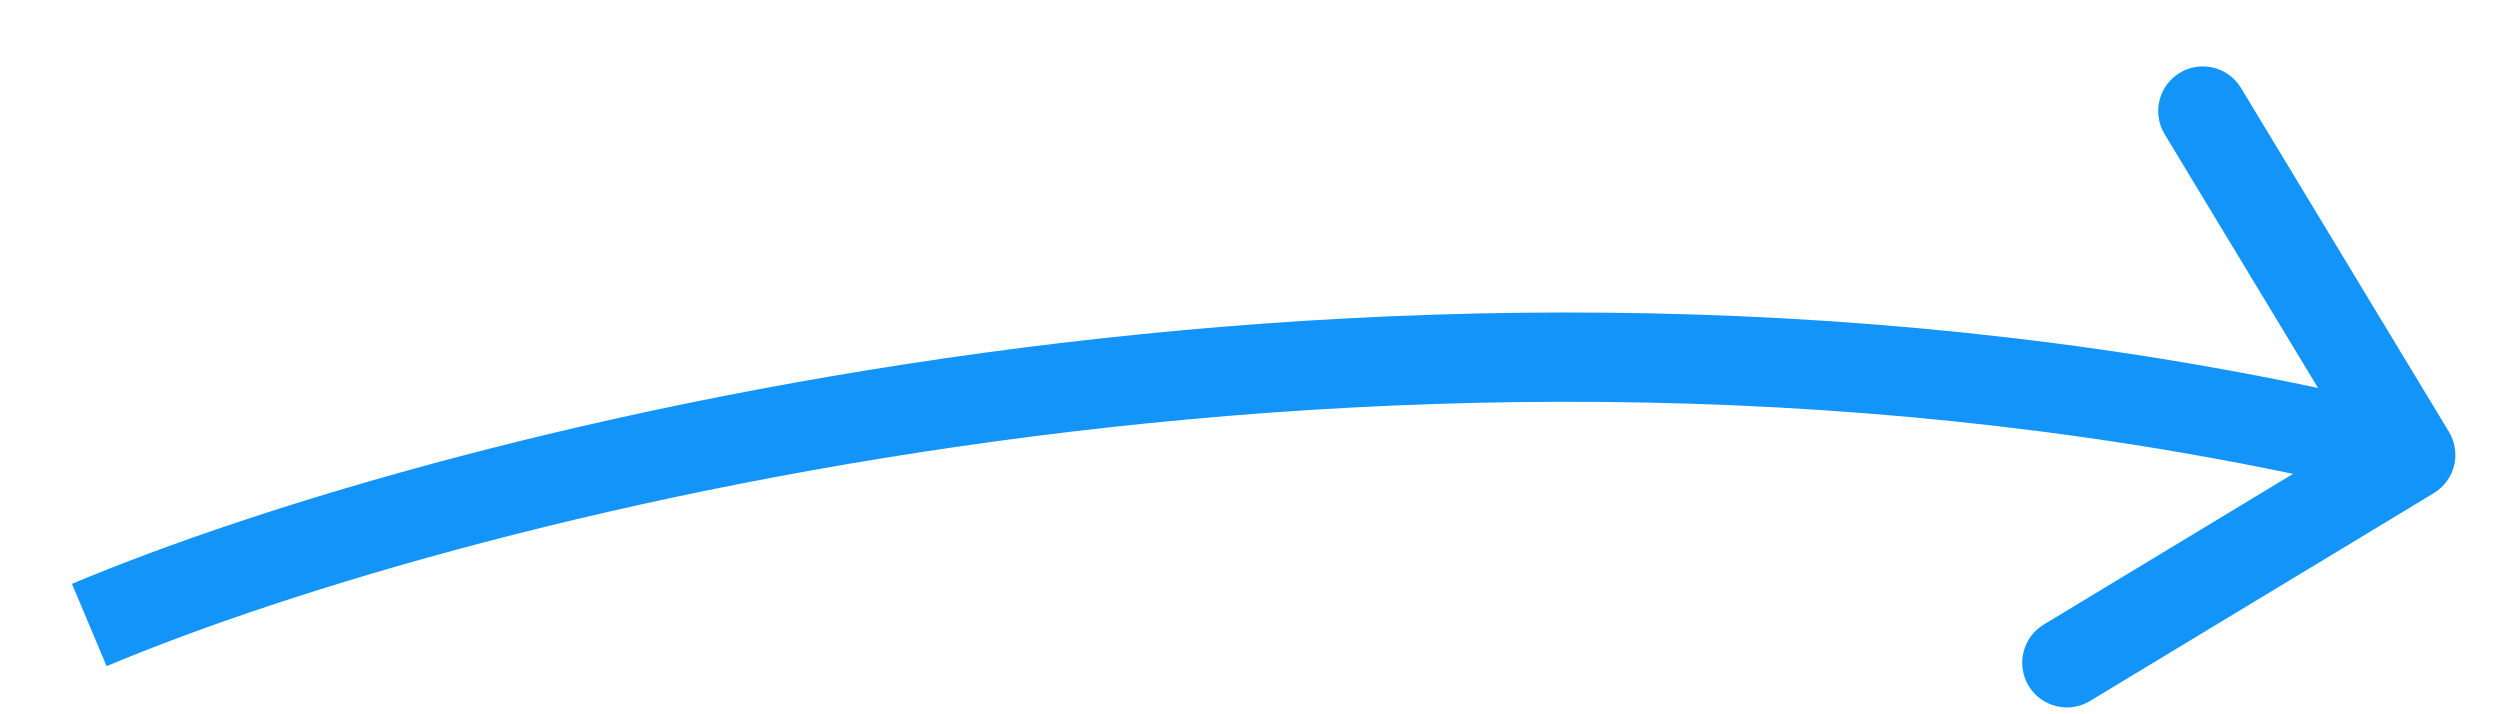 <svg width="28" height="8" viewBox="0 0 28 8" fill="none" xmlns="http://www.w3.org/2000/svg">
<path d="M27.259 5.523C27.495 5.38 27.571 5.073 27.428 4.836L25.099 0.985C24.957 0.749 24.649 0.673 24.413 0.816C24.177 0.959 24.101 1.267 24.244 1.503L26.313 4.926L22.89 6.995C22.654 7.138 22.578 7.446 22.721 7.682C22.864 7.918 23.172 7.994 23.408 7.851L27.259 5.523ZM1.194 7.461C5.285 5.742 16.191 2.947 26.88 5.58L27.12 4.61C16.16 1.909 5.028 4.765 0.806 6.539L1.194 7.461Z" fill="#1294F8"/>
</svg>
